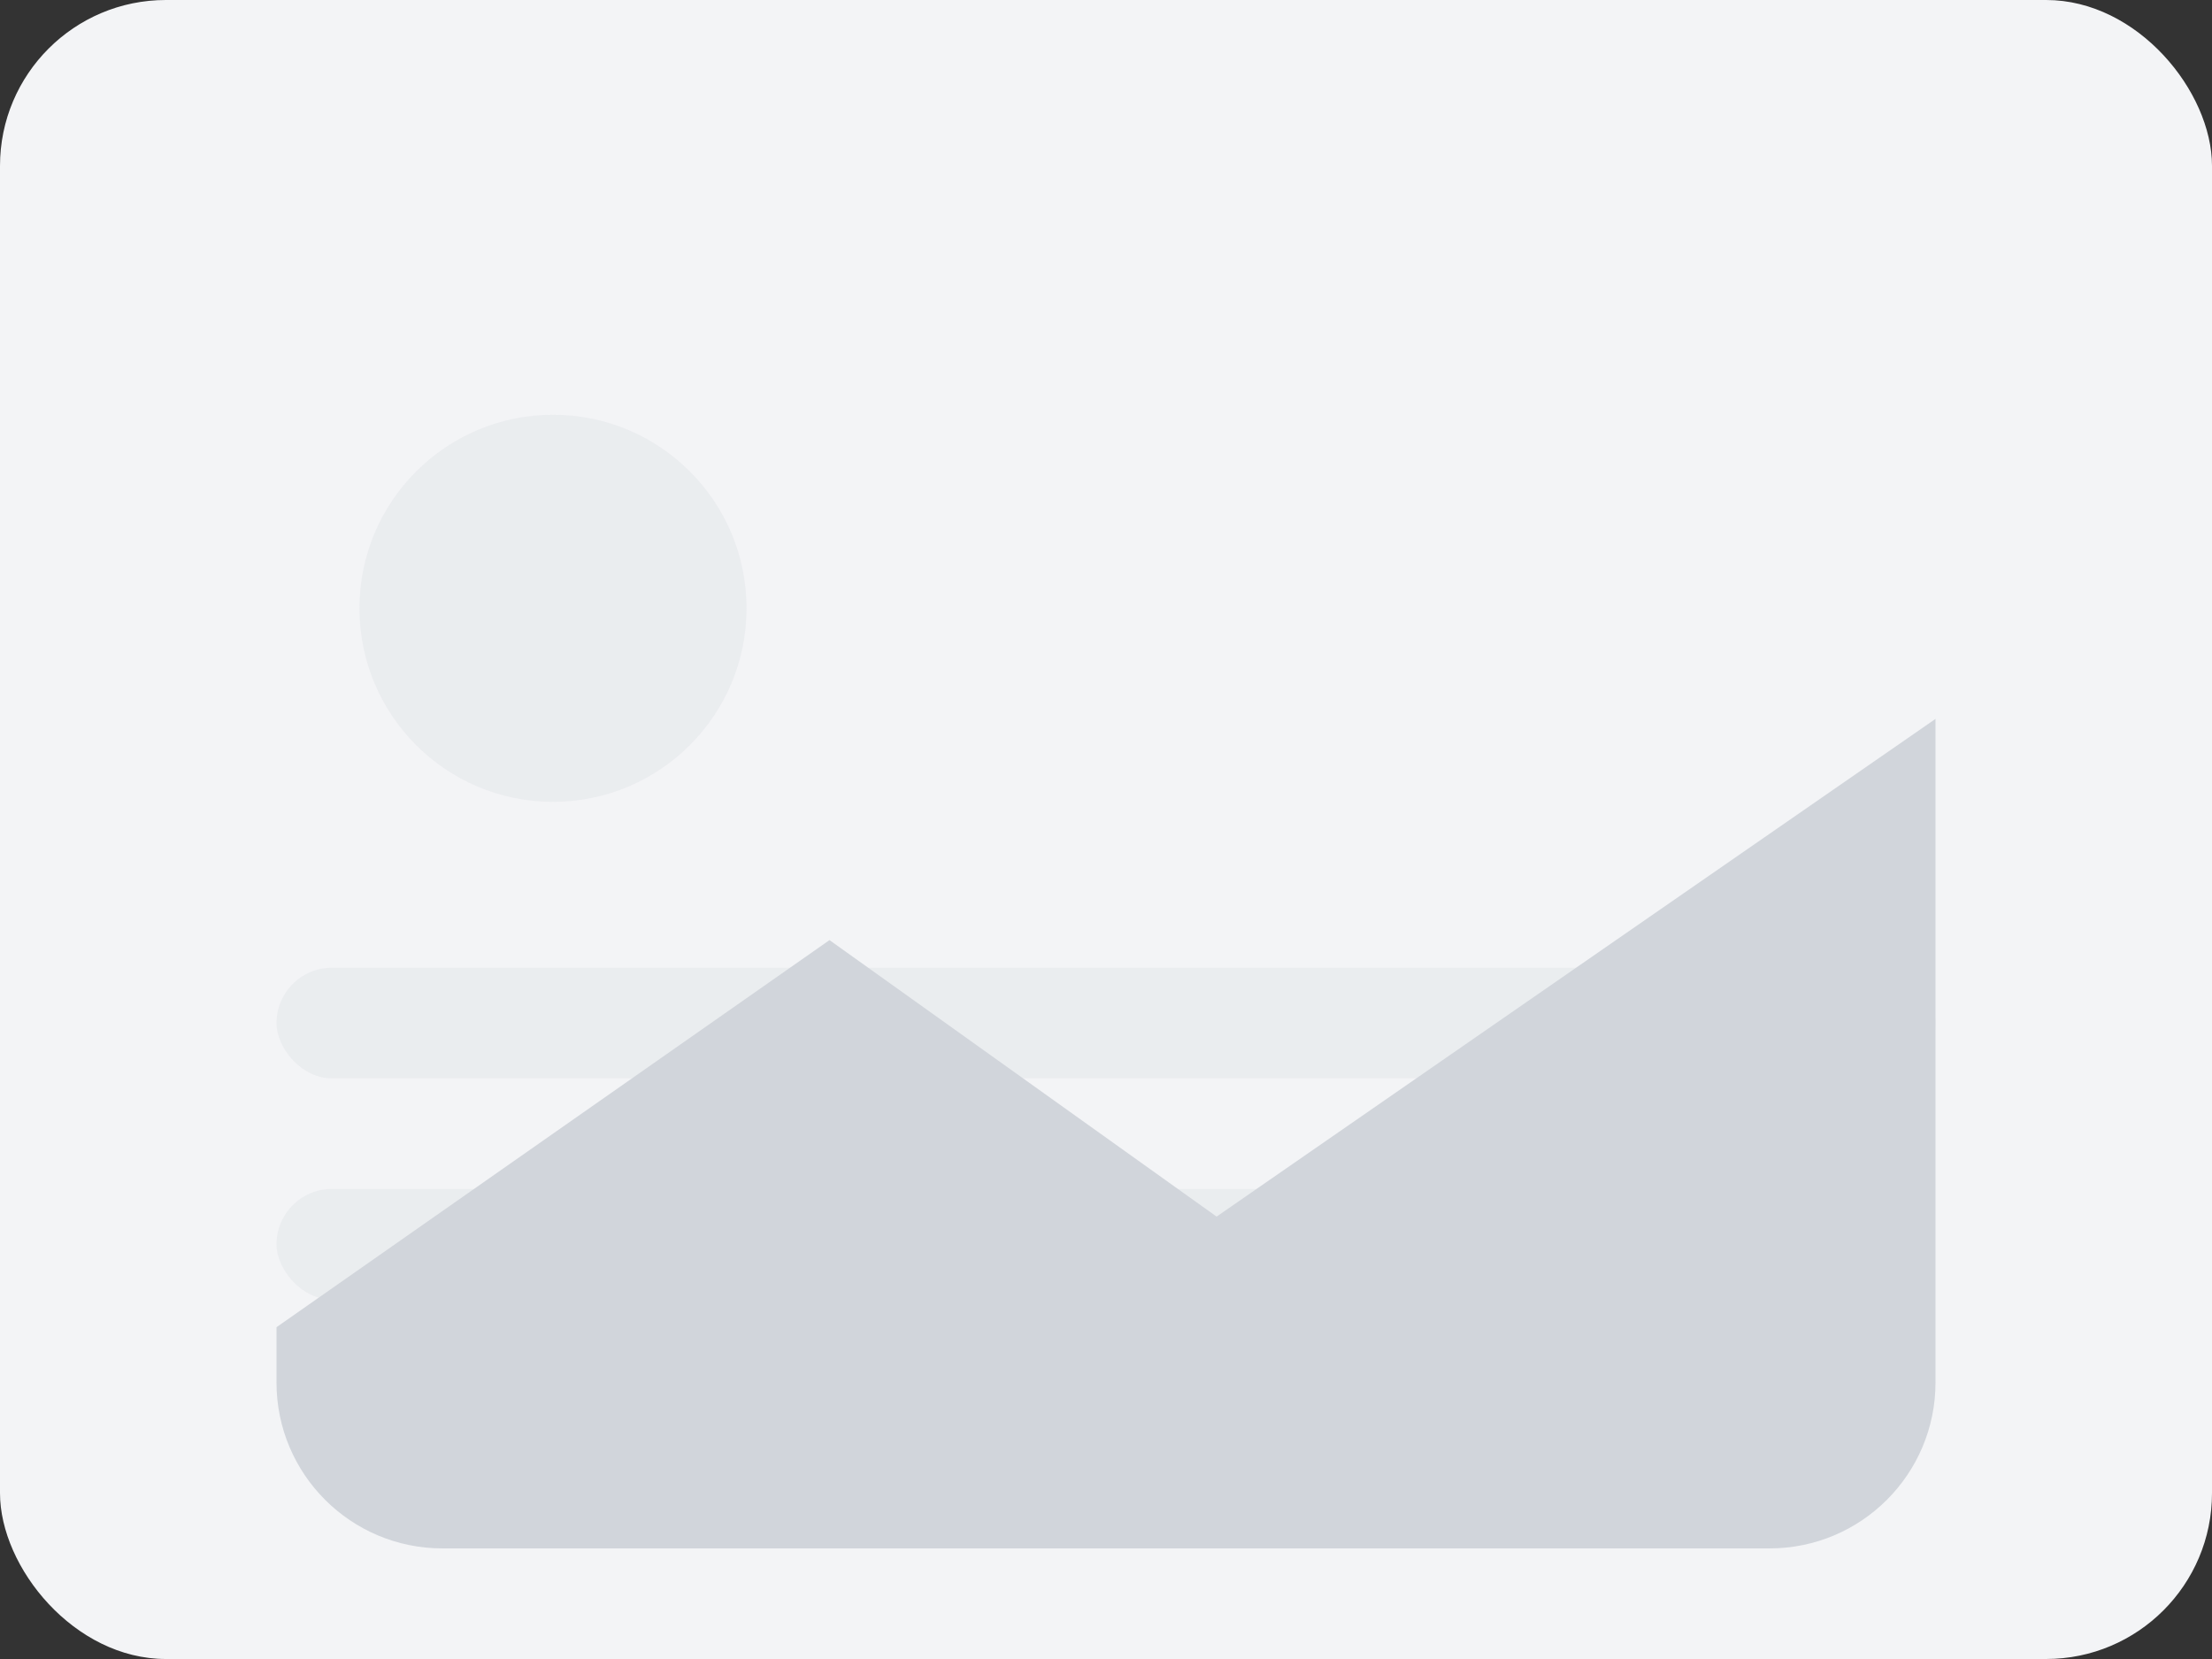 <svg xmlns="http://www.w3.org/2000/svg" width="160" height="120" viewBox="0 0 160 120" fill="none">
  <rect x="0" y="0" width="160" height="120" fill="#333333" stroke="none"/>
  <rect width="160" height="120" rx="12" fill="#f3f4f6"/>
  <g opacity="0.6">
    <circle cx="40" cy="44" r="14" fill="#e5e7eb"/>
    <rect x="20" y="70" width="120" height="8" rx="4" fill="#e5e7eb"/>
    <rect x="20" y="86" width="80" height="8" rx="4" fill="#e5e7eb"/>
  </g>
  <path d="M20 96 L60 68 L88 88 L140 52 L140 100 C140 106.627 134.627 112 128 112 H32 C25.373 112 20 106.627 20 100 V96Z" fill="#d1d5db"/>
</svg>
